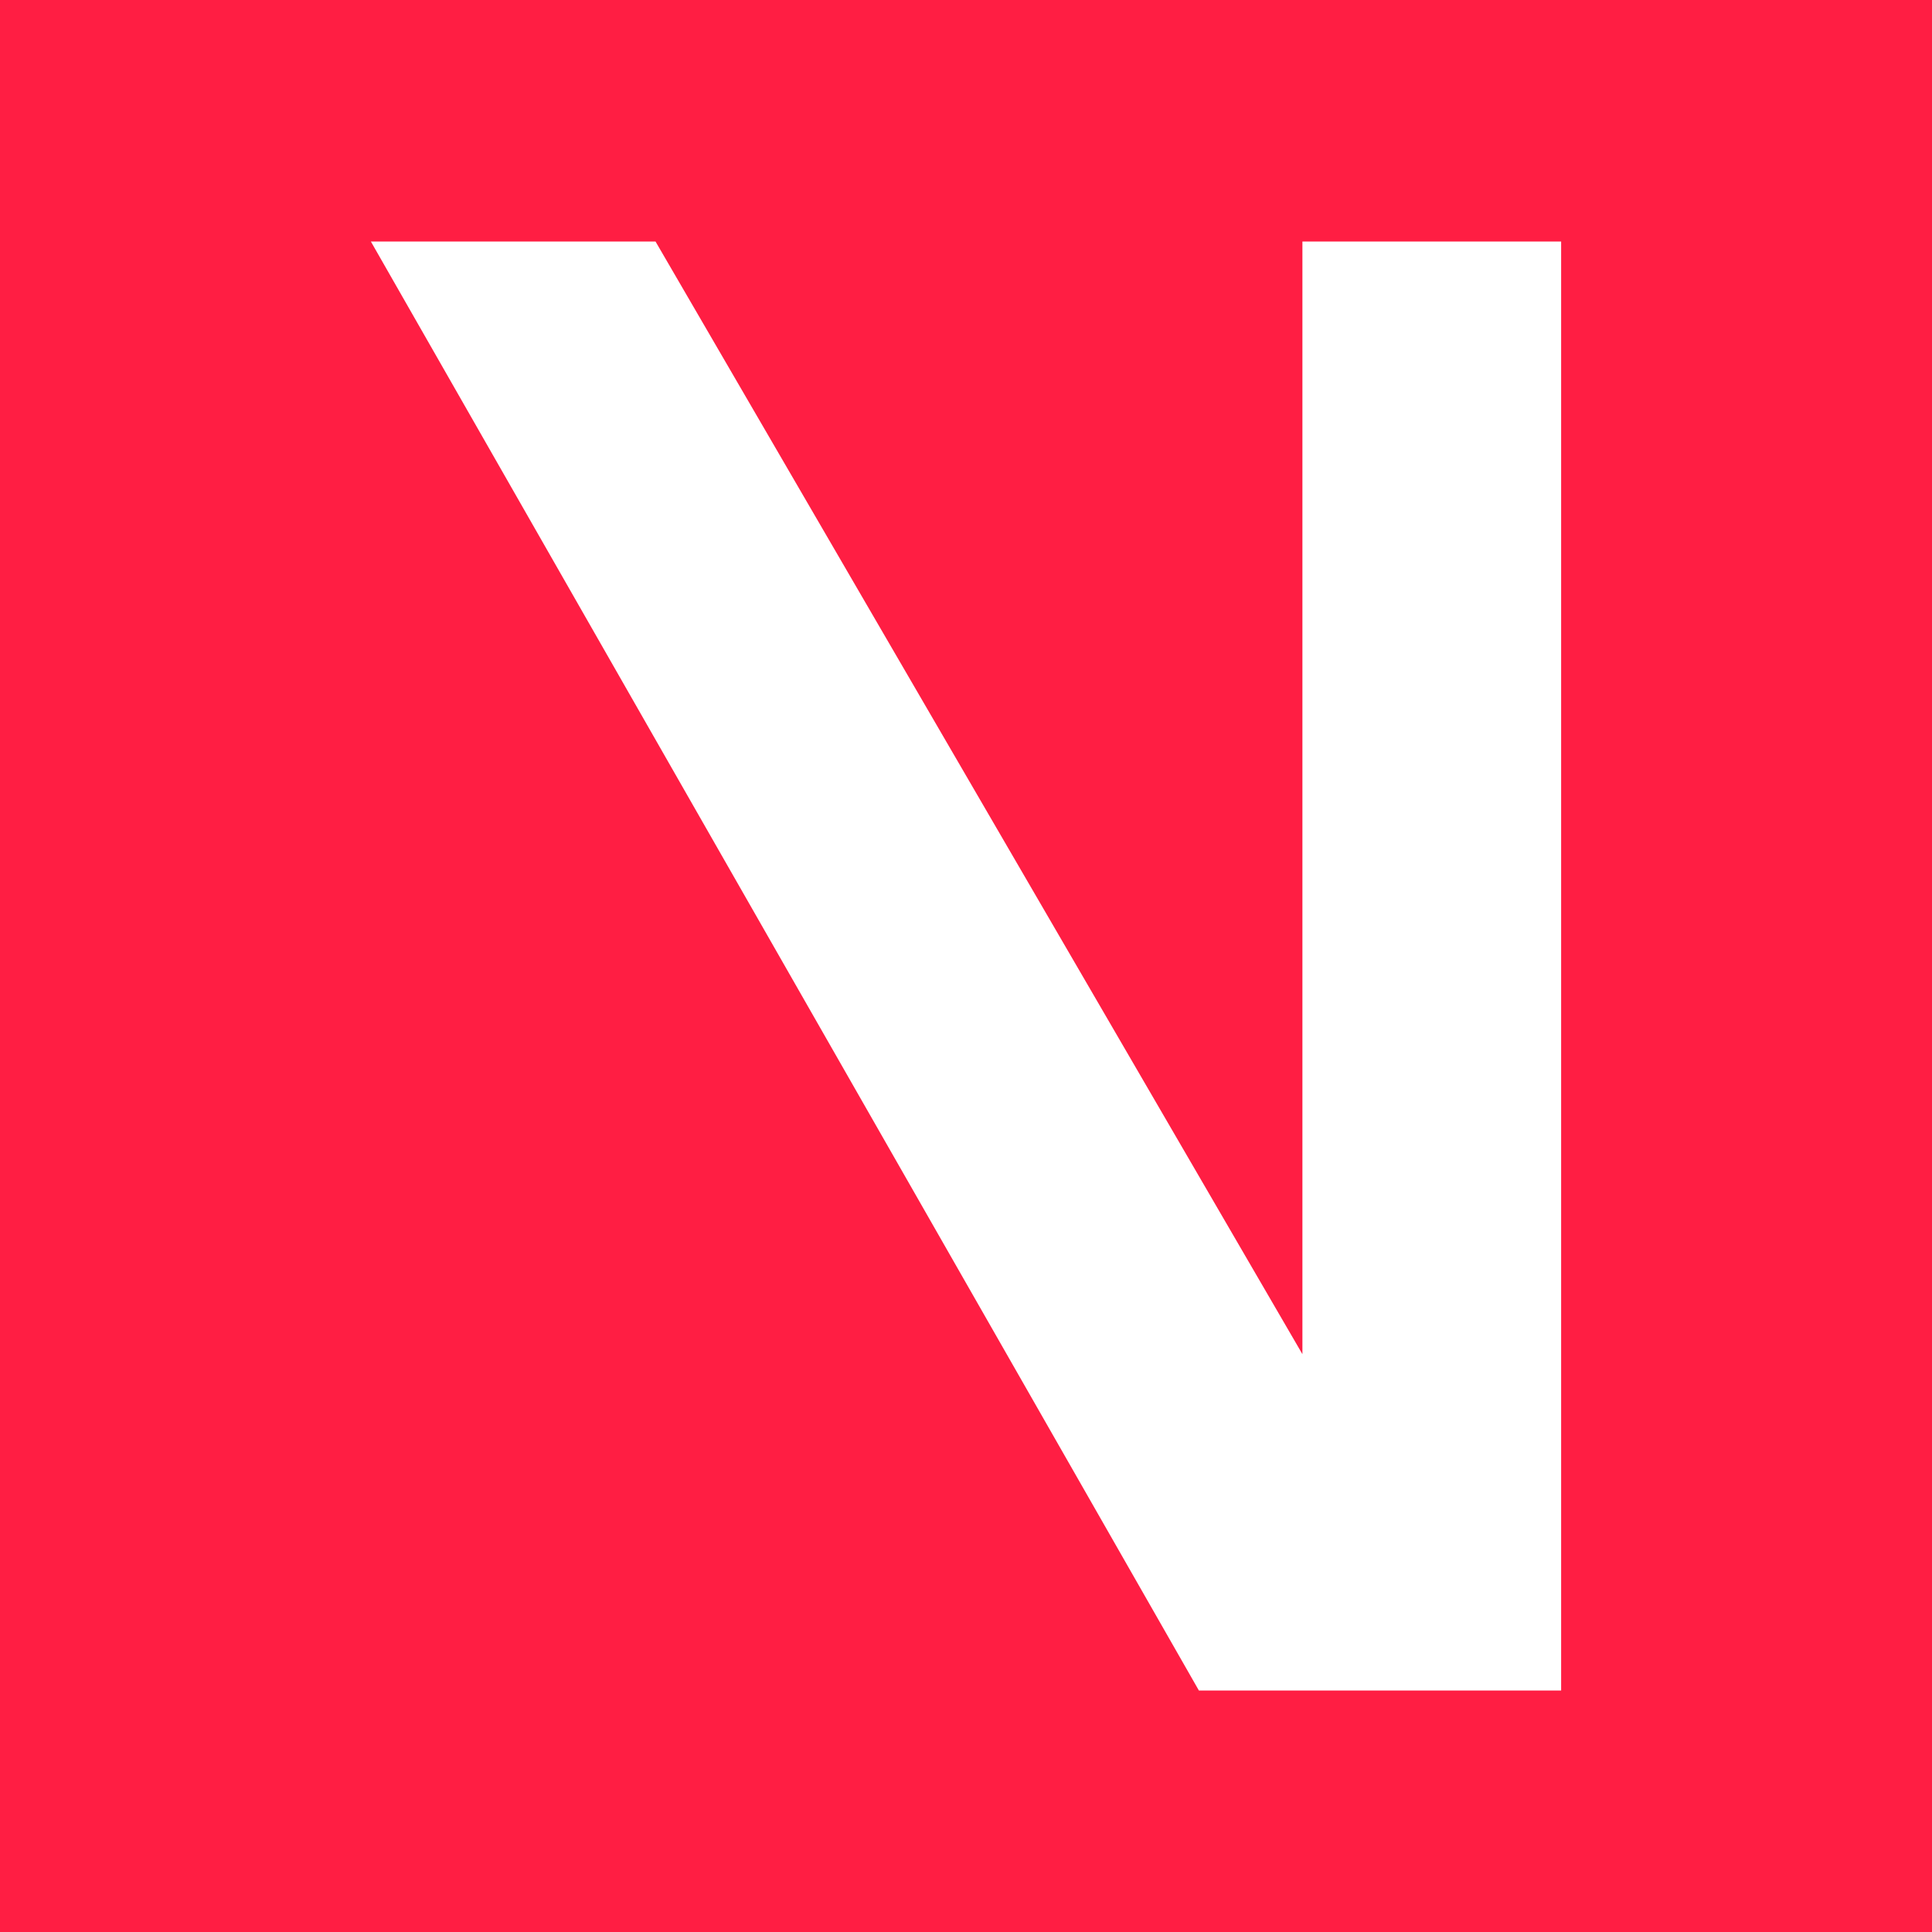 <svg width="24" height="24" viewBox="0 0 24 24" fill="none" xmlns="http://www.w3.org/2000/svg">
<rect x="0" y="0" width="24" height="24" fill="#333333" stroke="none"/>
<g clip-path="url(#clip0_328_44395)">
<path d="M24 0H0V24H24V0Z" fill="#FF1E43"/>
<path d="M8.143 3H4.607L14.893 21H19.393V3H16.179V16.822L8.143 3Z" fill="white"/>
</g>
<defs>
<clipPath id="clip0_328_44395">
<rect width="24" height="24" fill="white"/>
</clipPath>
</defs>
</svg>
